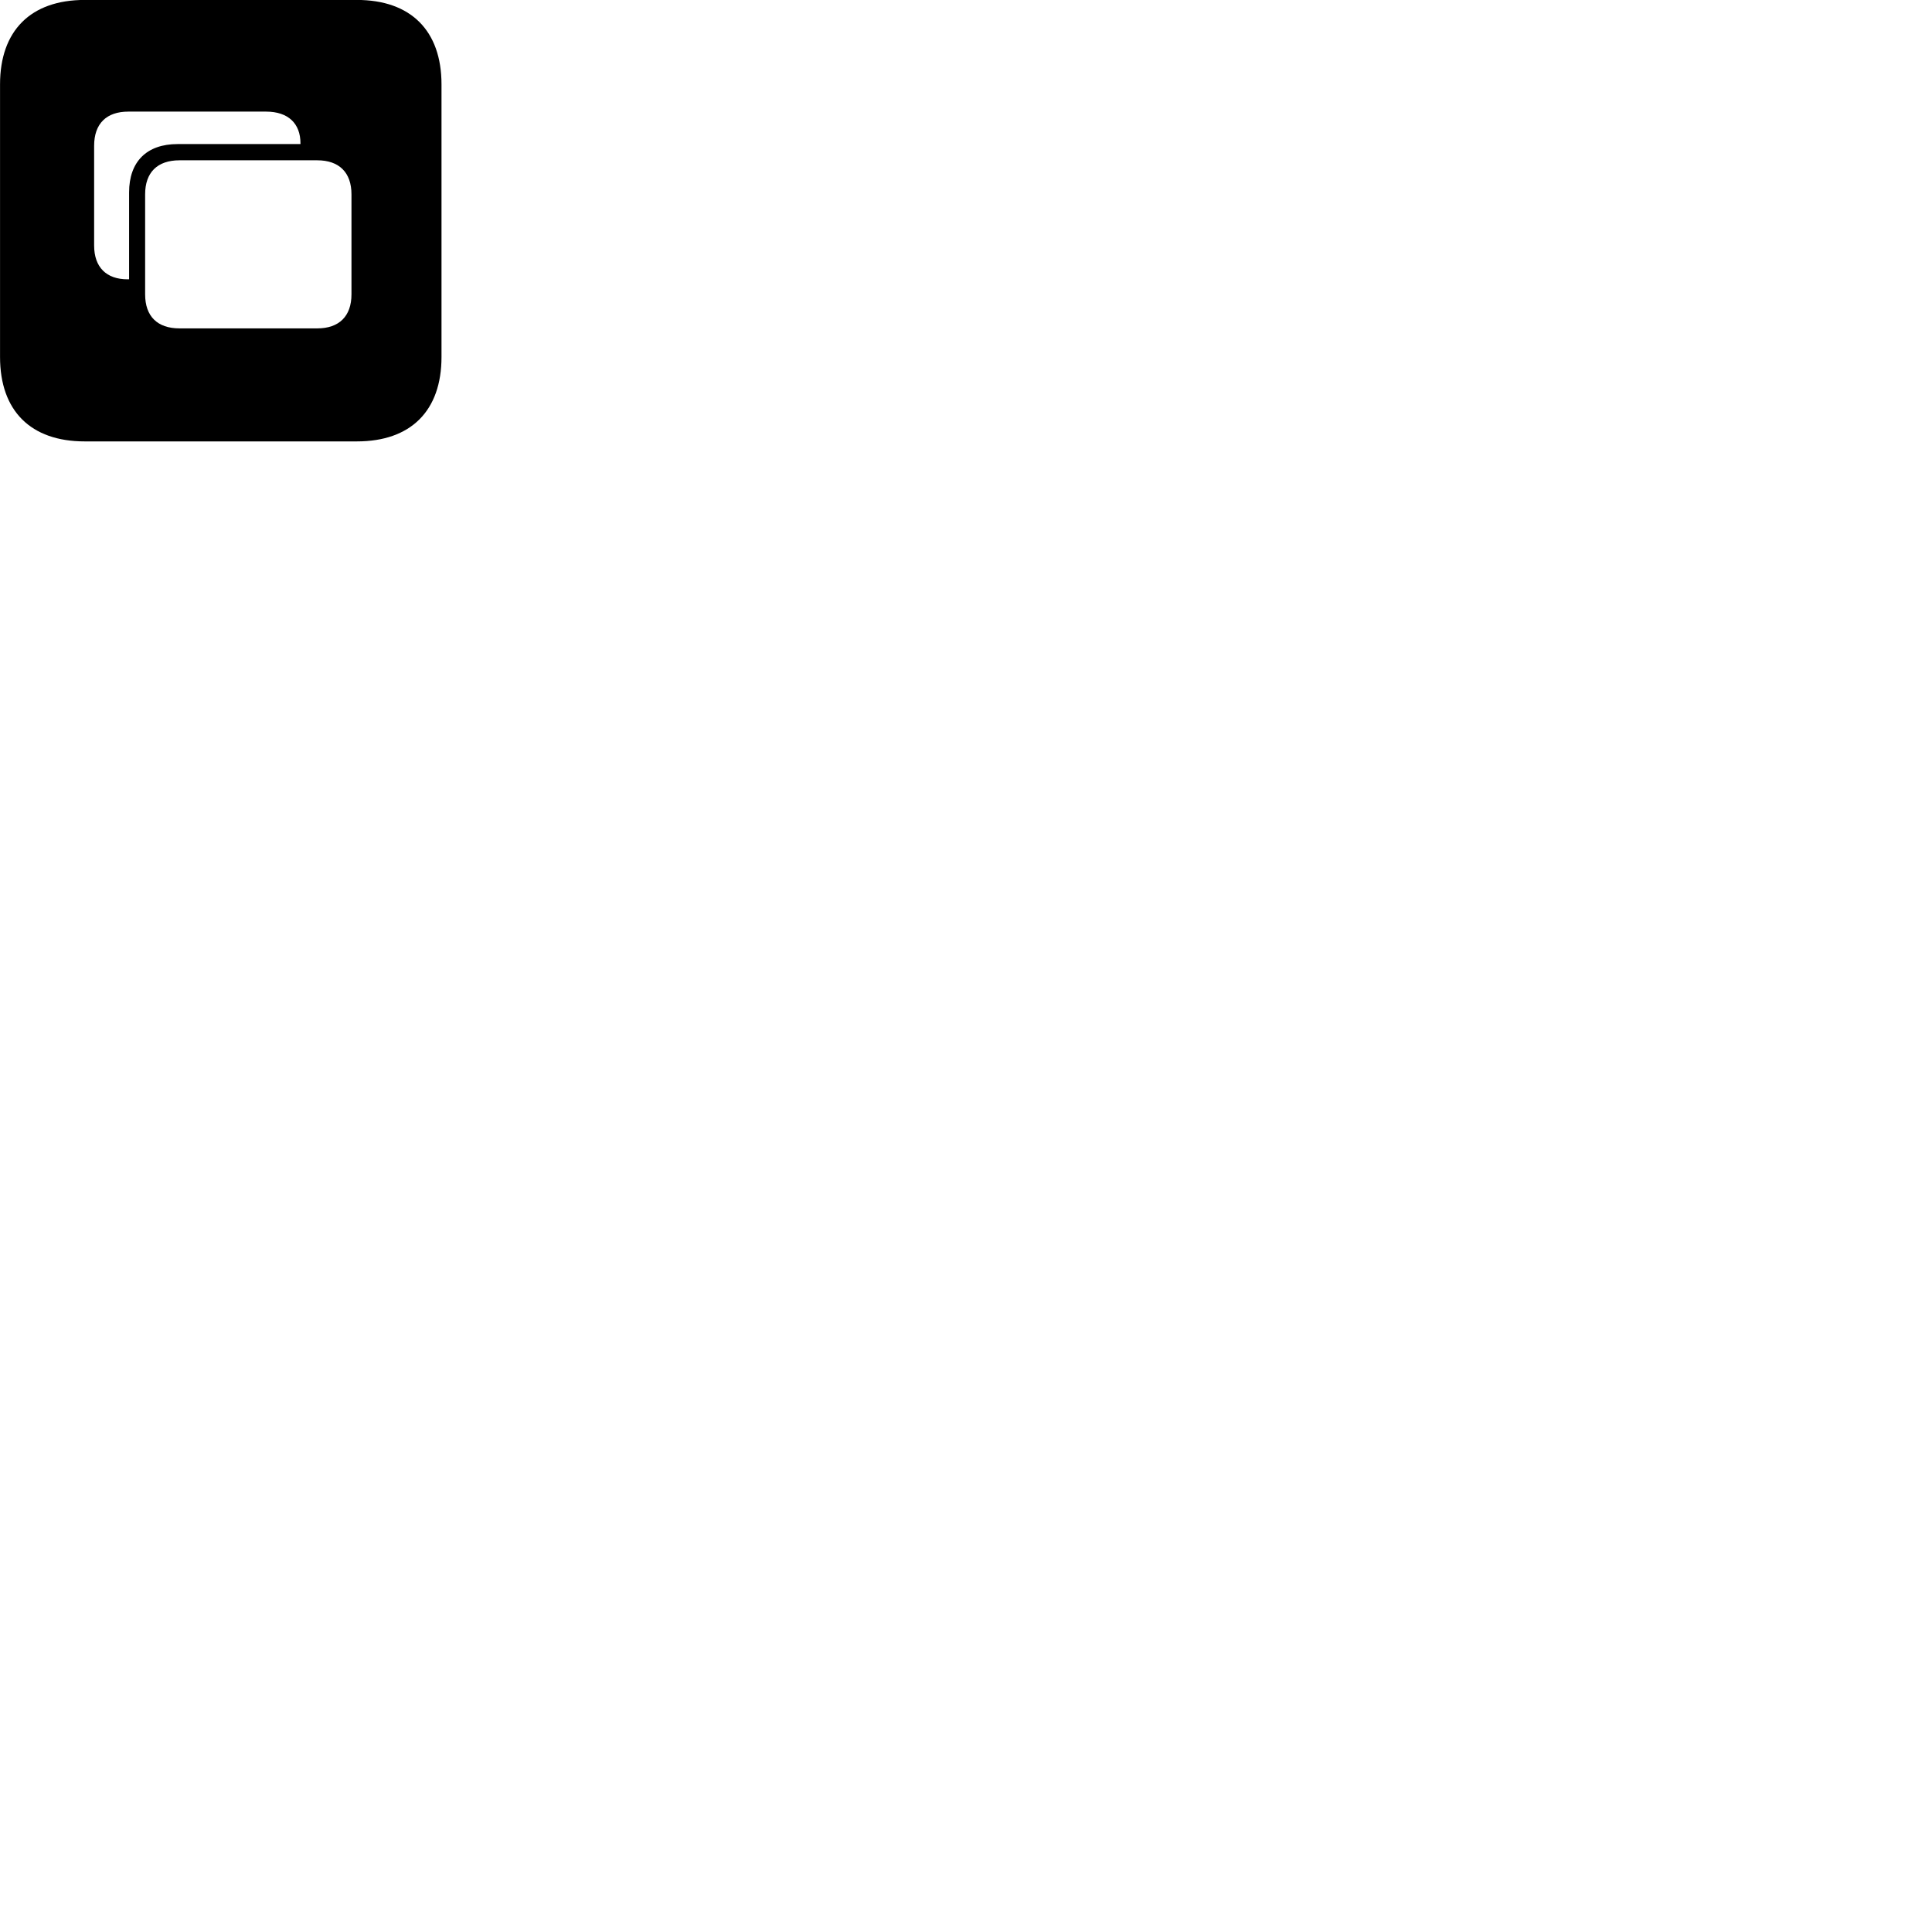 
        <svg xmlns="http://www.w3.org/2000/svg" viewBox="0 0 100 100">
            <path d="M4.382 22.847H18.472C21.262 22.847 22.852 21.267 22.852 18.477V4.367C22.852 1.587 21.262 -0.003 18.472 -0.003H4.382C1.592 -0.003 0.002 1.587 0.002 4.367V18.477C0.002 21.267 1.592 22.847 4.382 22.847ZM6.682 9.957V14.457H6.602C5.512 14.457 4.872 13.837 4.872 12.707V7.547C4.872 6.397 5.512 5.777 6.642 5.777H13.772C14.922 5.777 15.552 6.397 15.552 7.417V7.457H9.192C7.592 7.457 6.682 8.367 6.682 9.957ZM9.292 16.997C8.142 16.997 7.512 16.367 7.512 15.237V10.057C7.512 8.927 8.142 8.297 9.292 8.297H16.422C17.552 8.297 18.192 8.927 18.192 10.057V15.237C18.192 16.367 17.552 16.997 16.422 16.997Z" />
        </svg>
    